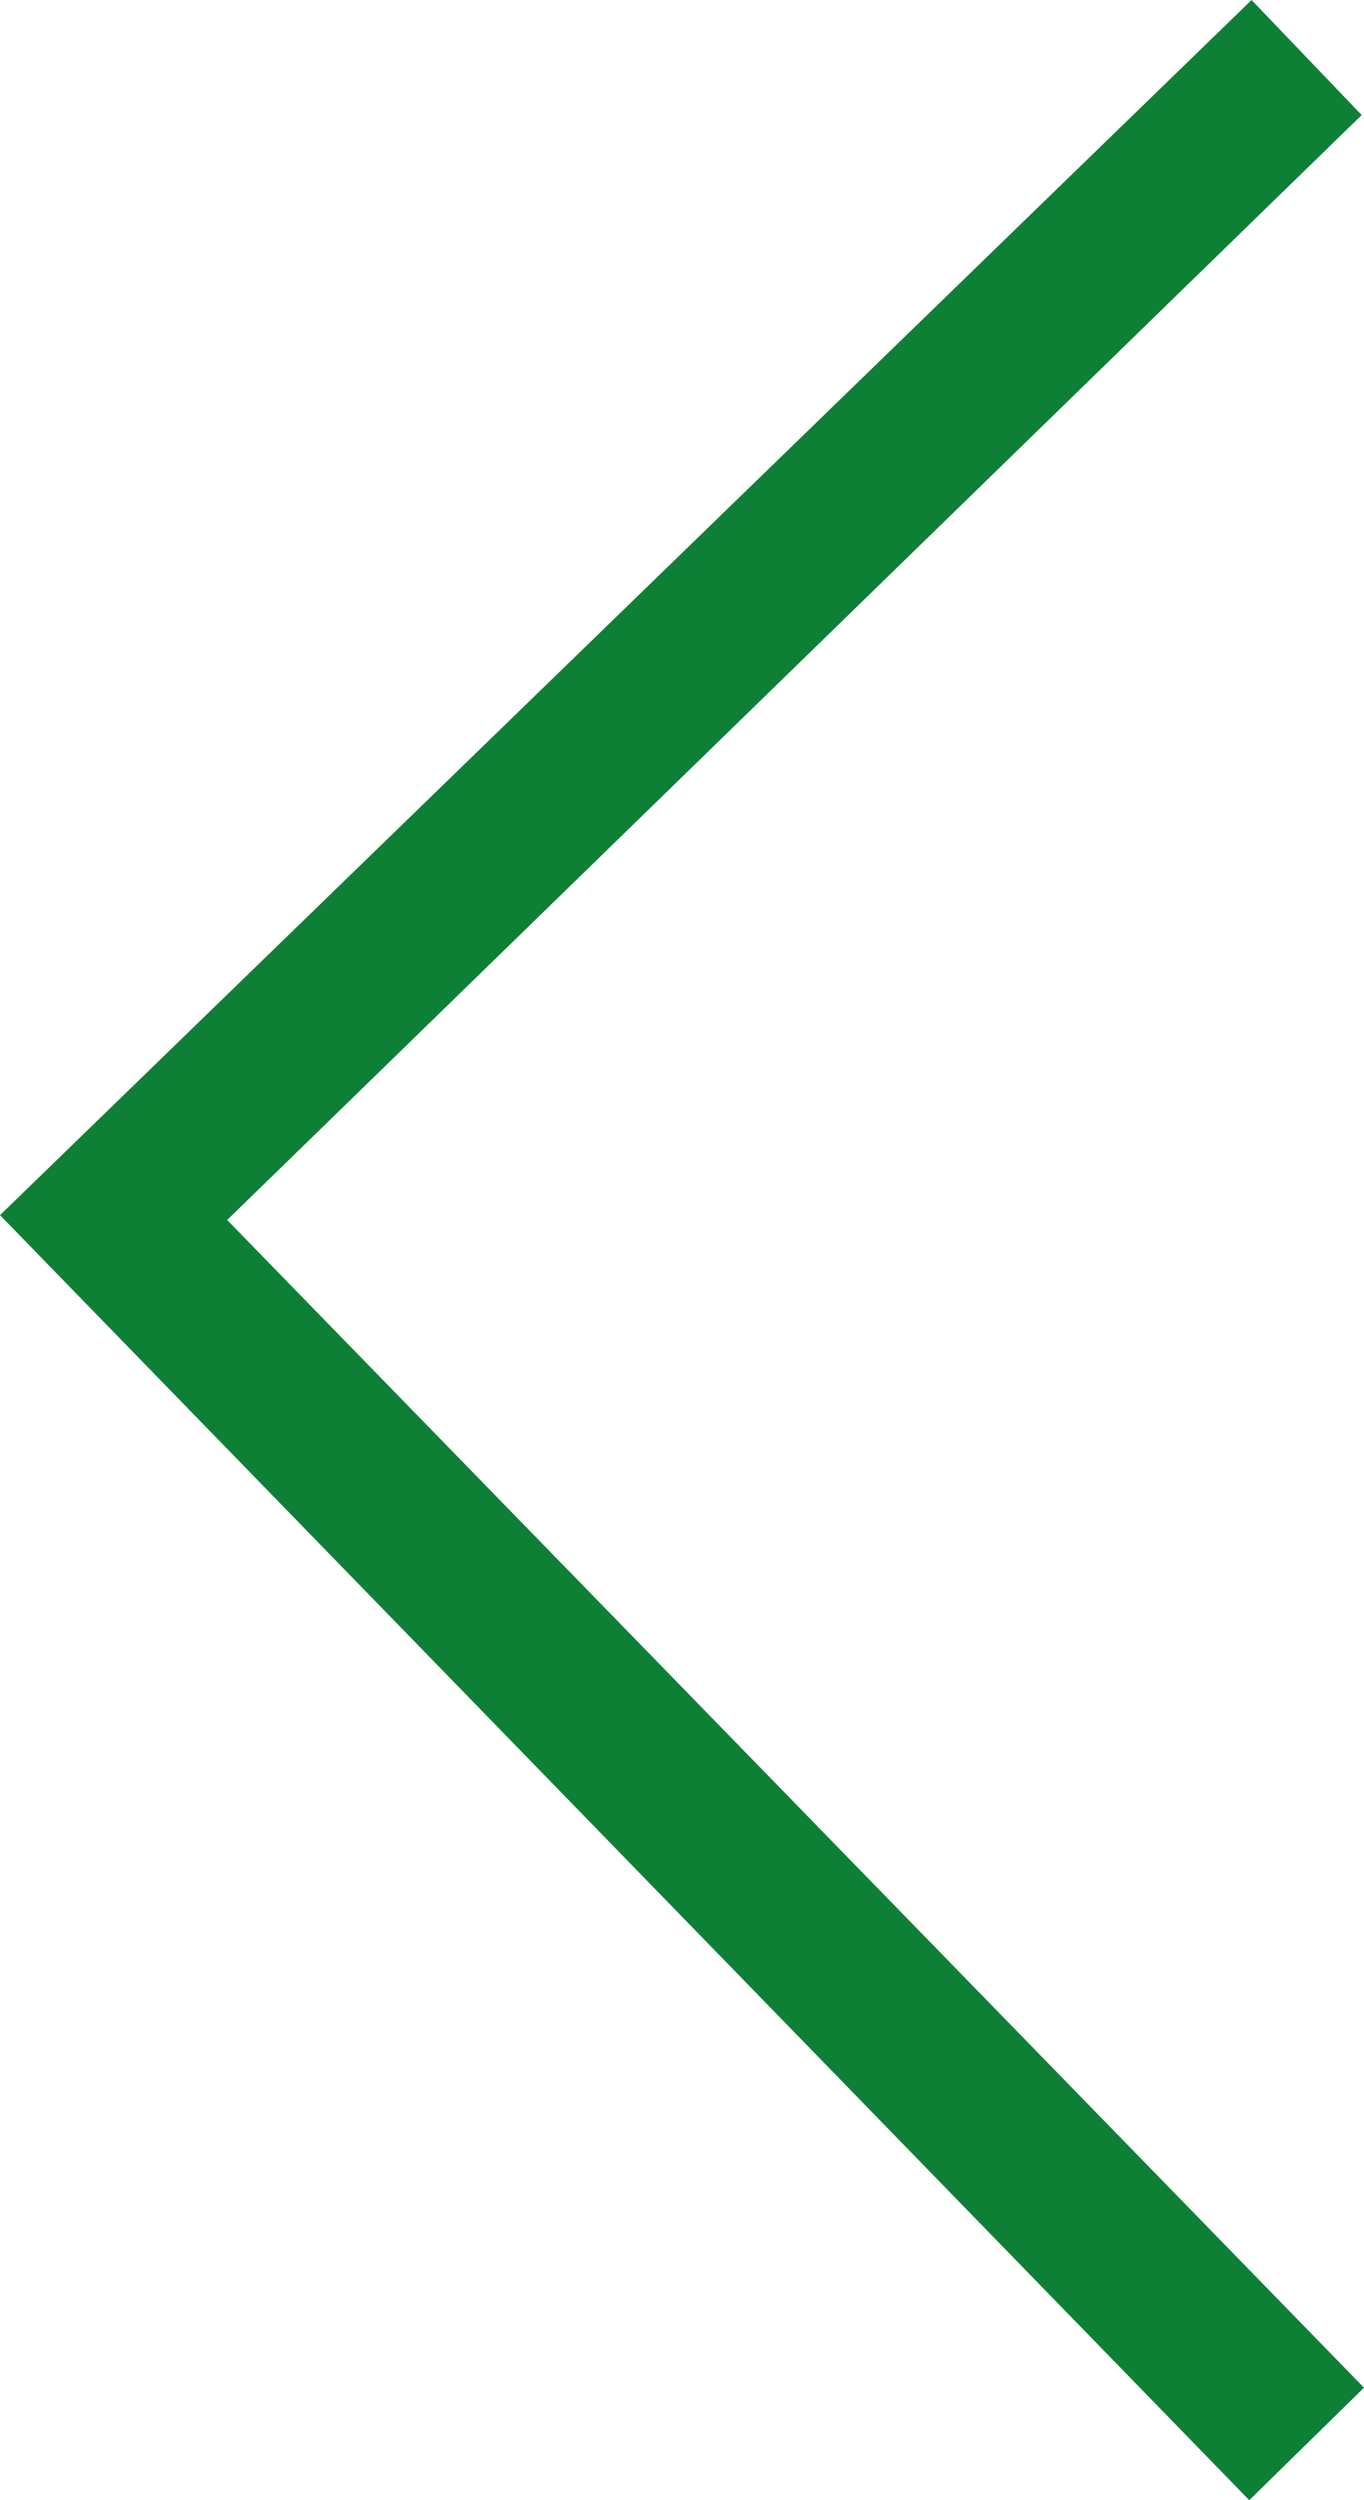 <?xml version="1.0" encoding="utf-8"?>
<!-- Generator: Adobe Illustrator 18.1.1, SVG Export Plug-In . SVG Version: 6.00 Build 0)  -->
<svg version="1.1" id="Слой_1" xmlns="http://www.w3.org/2000/svg" xmlns:xlink="http://www.w3.org/1999/xlink" x="0px" y="0px"
	 viewBox="665.2 0 589.6 1080" enable-background="new 665.2 0 589.6 1080" xml:space="preserve">
<polygon fill="#0E8035" points="763.4,527 1253.8,49.7 1206.2,0 665.2,524.9 1205.2,1080 1254.8,1031.4 "/>
</svg>
